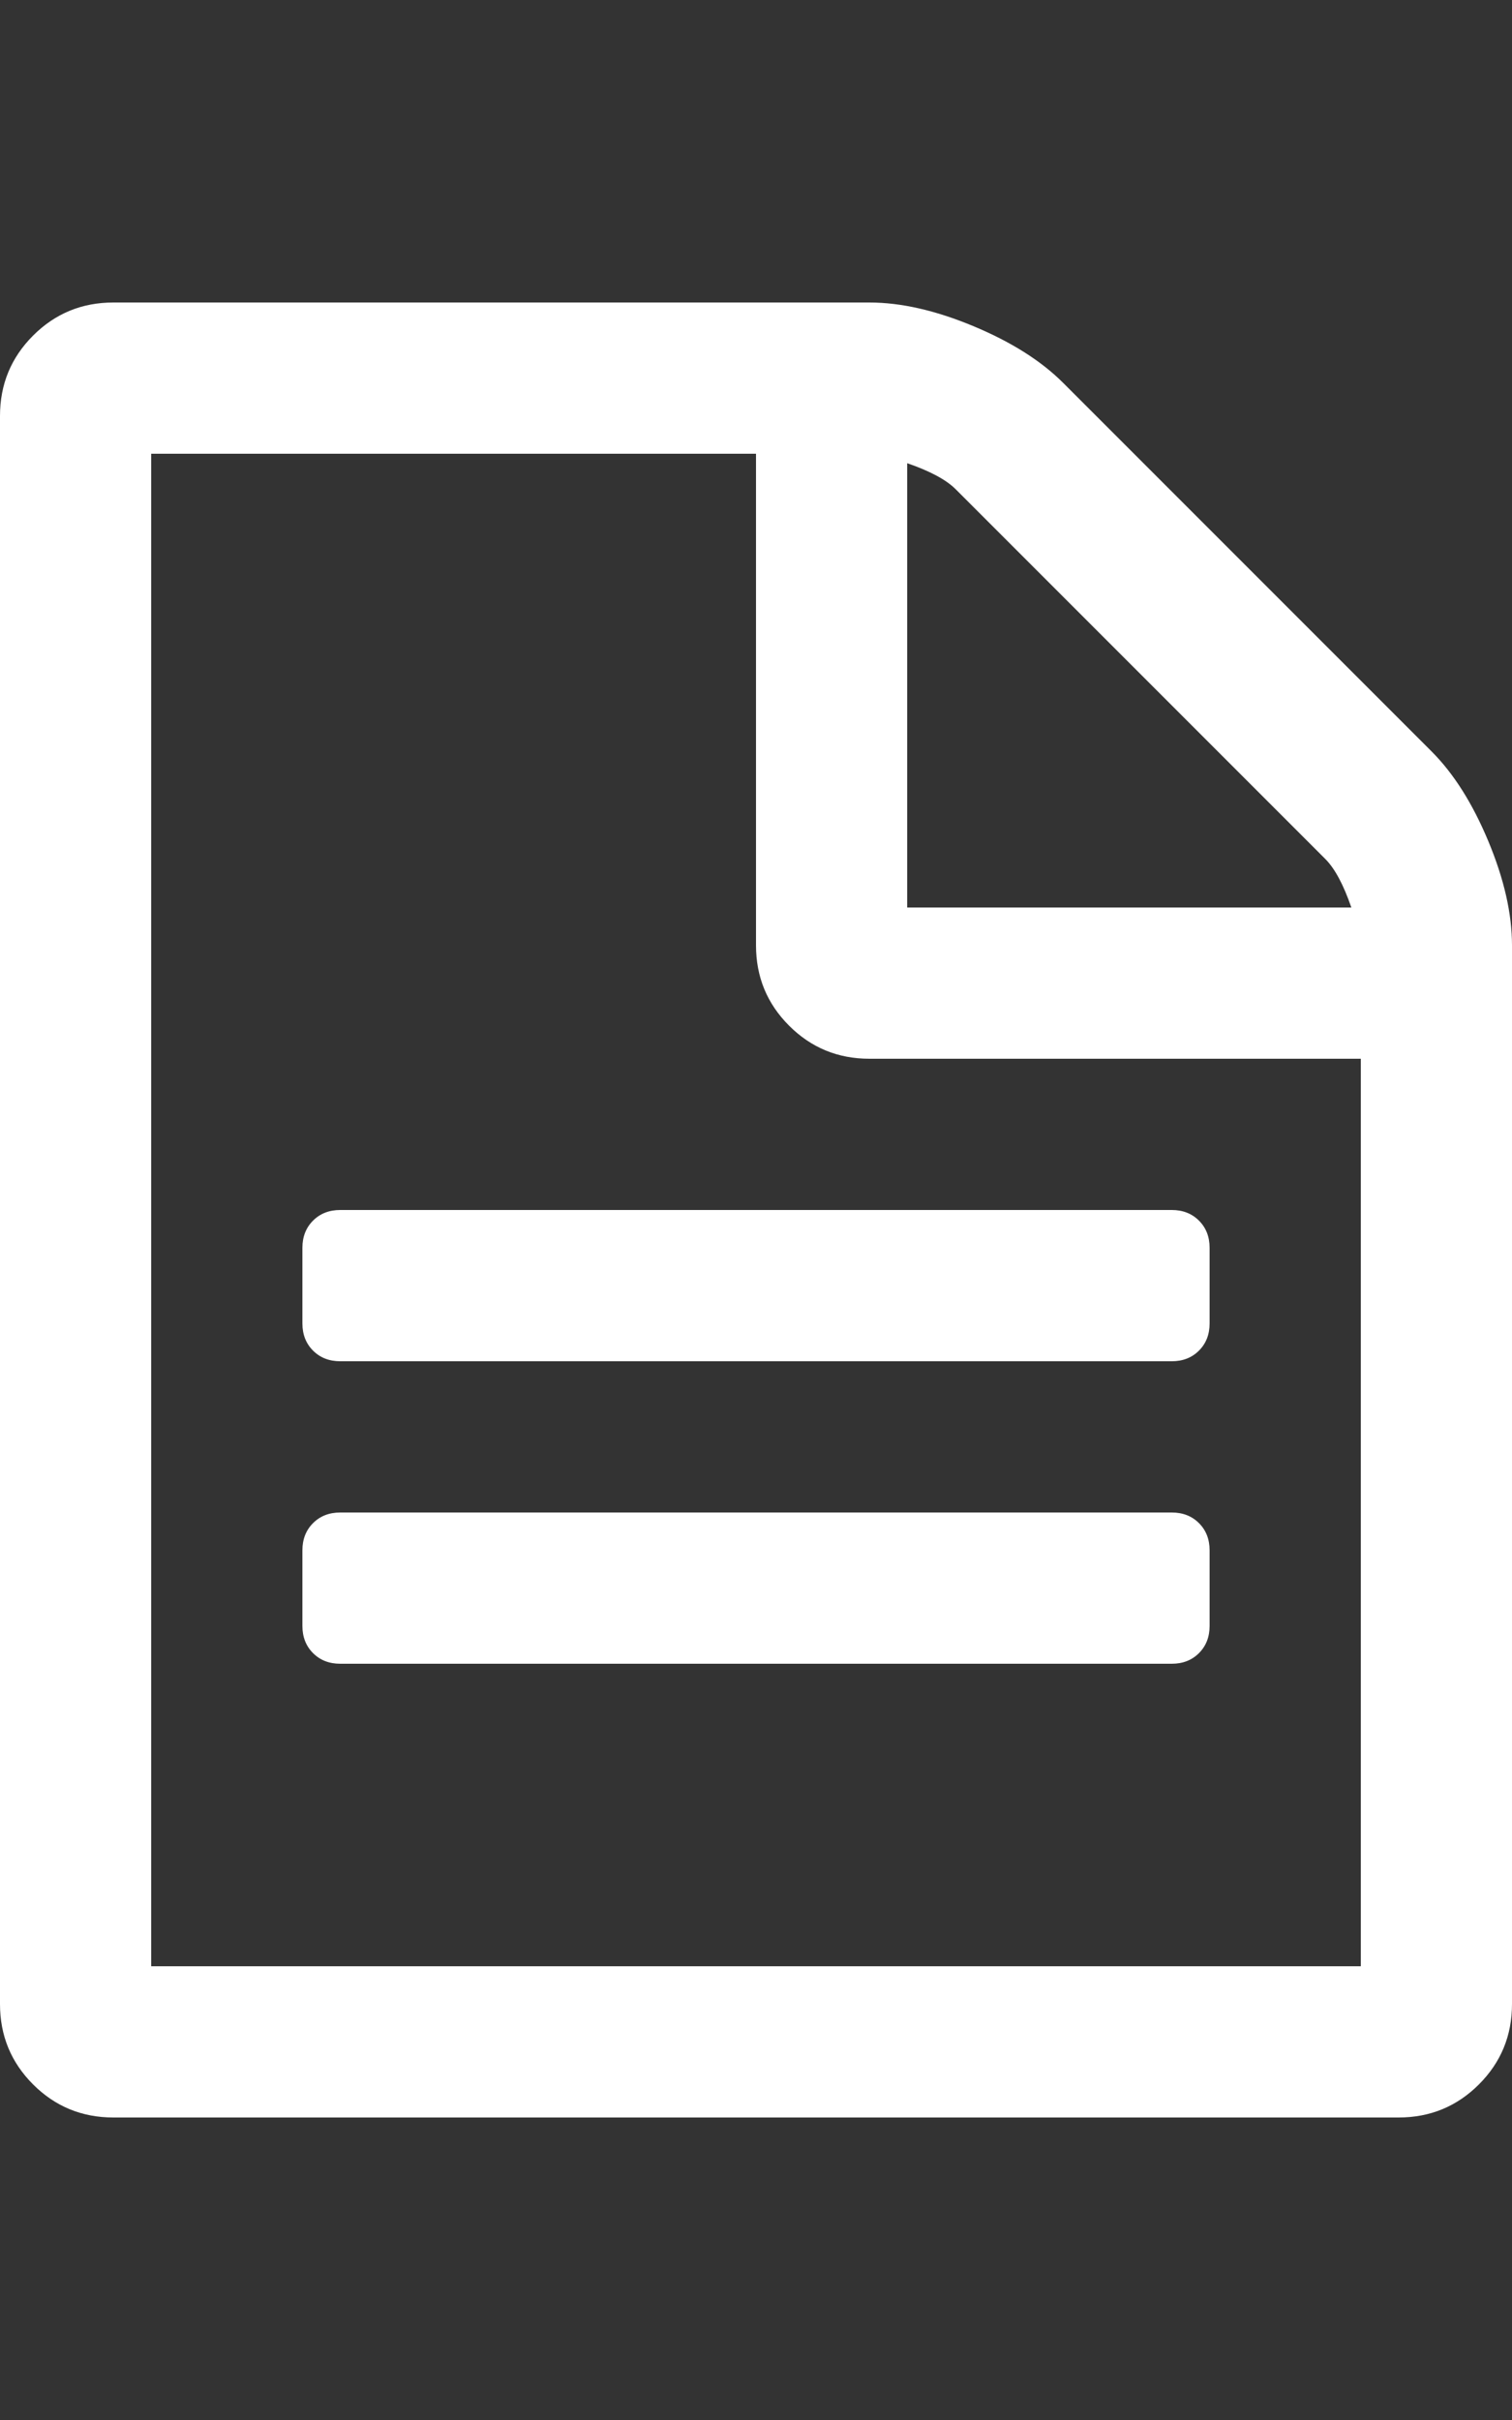 <?xml version="1.0" ?><svg contentScriptType="text/ecmascript" contentStyleType="text/css" enable-background="new 0 0 2048 2048" height="2048px" id="Layer_1" preserveAspectRatio="xMidYMid meet" version="1.1" viewBox="0.0 0 1280.0 2048" width="1280.0px" xml:space="preserve" xmlns="http://www.w3.org/2000/svg" xmlns:xlink="http://www.w3.org/1999/xlink" zoomAndPan="magnify"><rect x="0.0" y="0" width="1280.0" height="2048" fill="#333333" stroke="none"/><style>path { fill: white; }</style><path d="M1024,1312v64c0,9.333-3,17-9,23s-13.667,9-23,9H288c-9.333,0-17-3-23-9s-9-13.667-9-23v-64c0-9.333,3-17,9-23  s13.667-9,23-9h704c9.333,0,17,3,23,9S1024,1302.667,1024,1312z M1024,1056v64c0,9.333-3,17-9,23s-13.667,9-23,9H288  c-9.333,0-17-3-23-9s-9-13.667-9-23v-64c0-9.333,3-17,9-23s13.667-9,23-9h704c9.333,0,17,3,23,9S1024,1046.667,1024,1056z M128,1664  h1024V896H736c-26.667,0-49.333-9.333-68-28s-28-41.333-28-68V384H128V1664z M768,768h376c-6.667-19.333-14-33-22-41L809,414  c-8-8-21.667-15.333-41-22V768z M1280,800v896c0,26.667-9.333,49.333-28,68s-41.333,28-68,28H96c-26.667,0-49.333-9.333-68-28  s-28-41.333-28-68V352c0-26.667,9.333-49.333,28-68s41.333-28,68-28h640c26.667,0,56,6.667,88,20s57.333,29.333,76,48l312,312  c18.667,18.667,34.667,44,48,76S1280,773.333,1280,800z"/></svg>